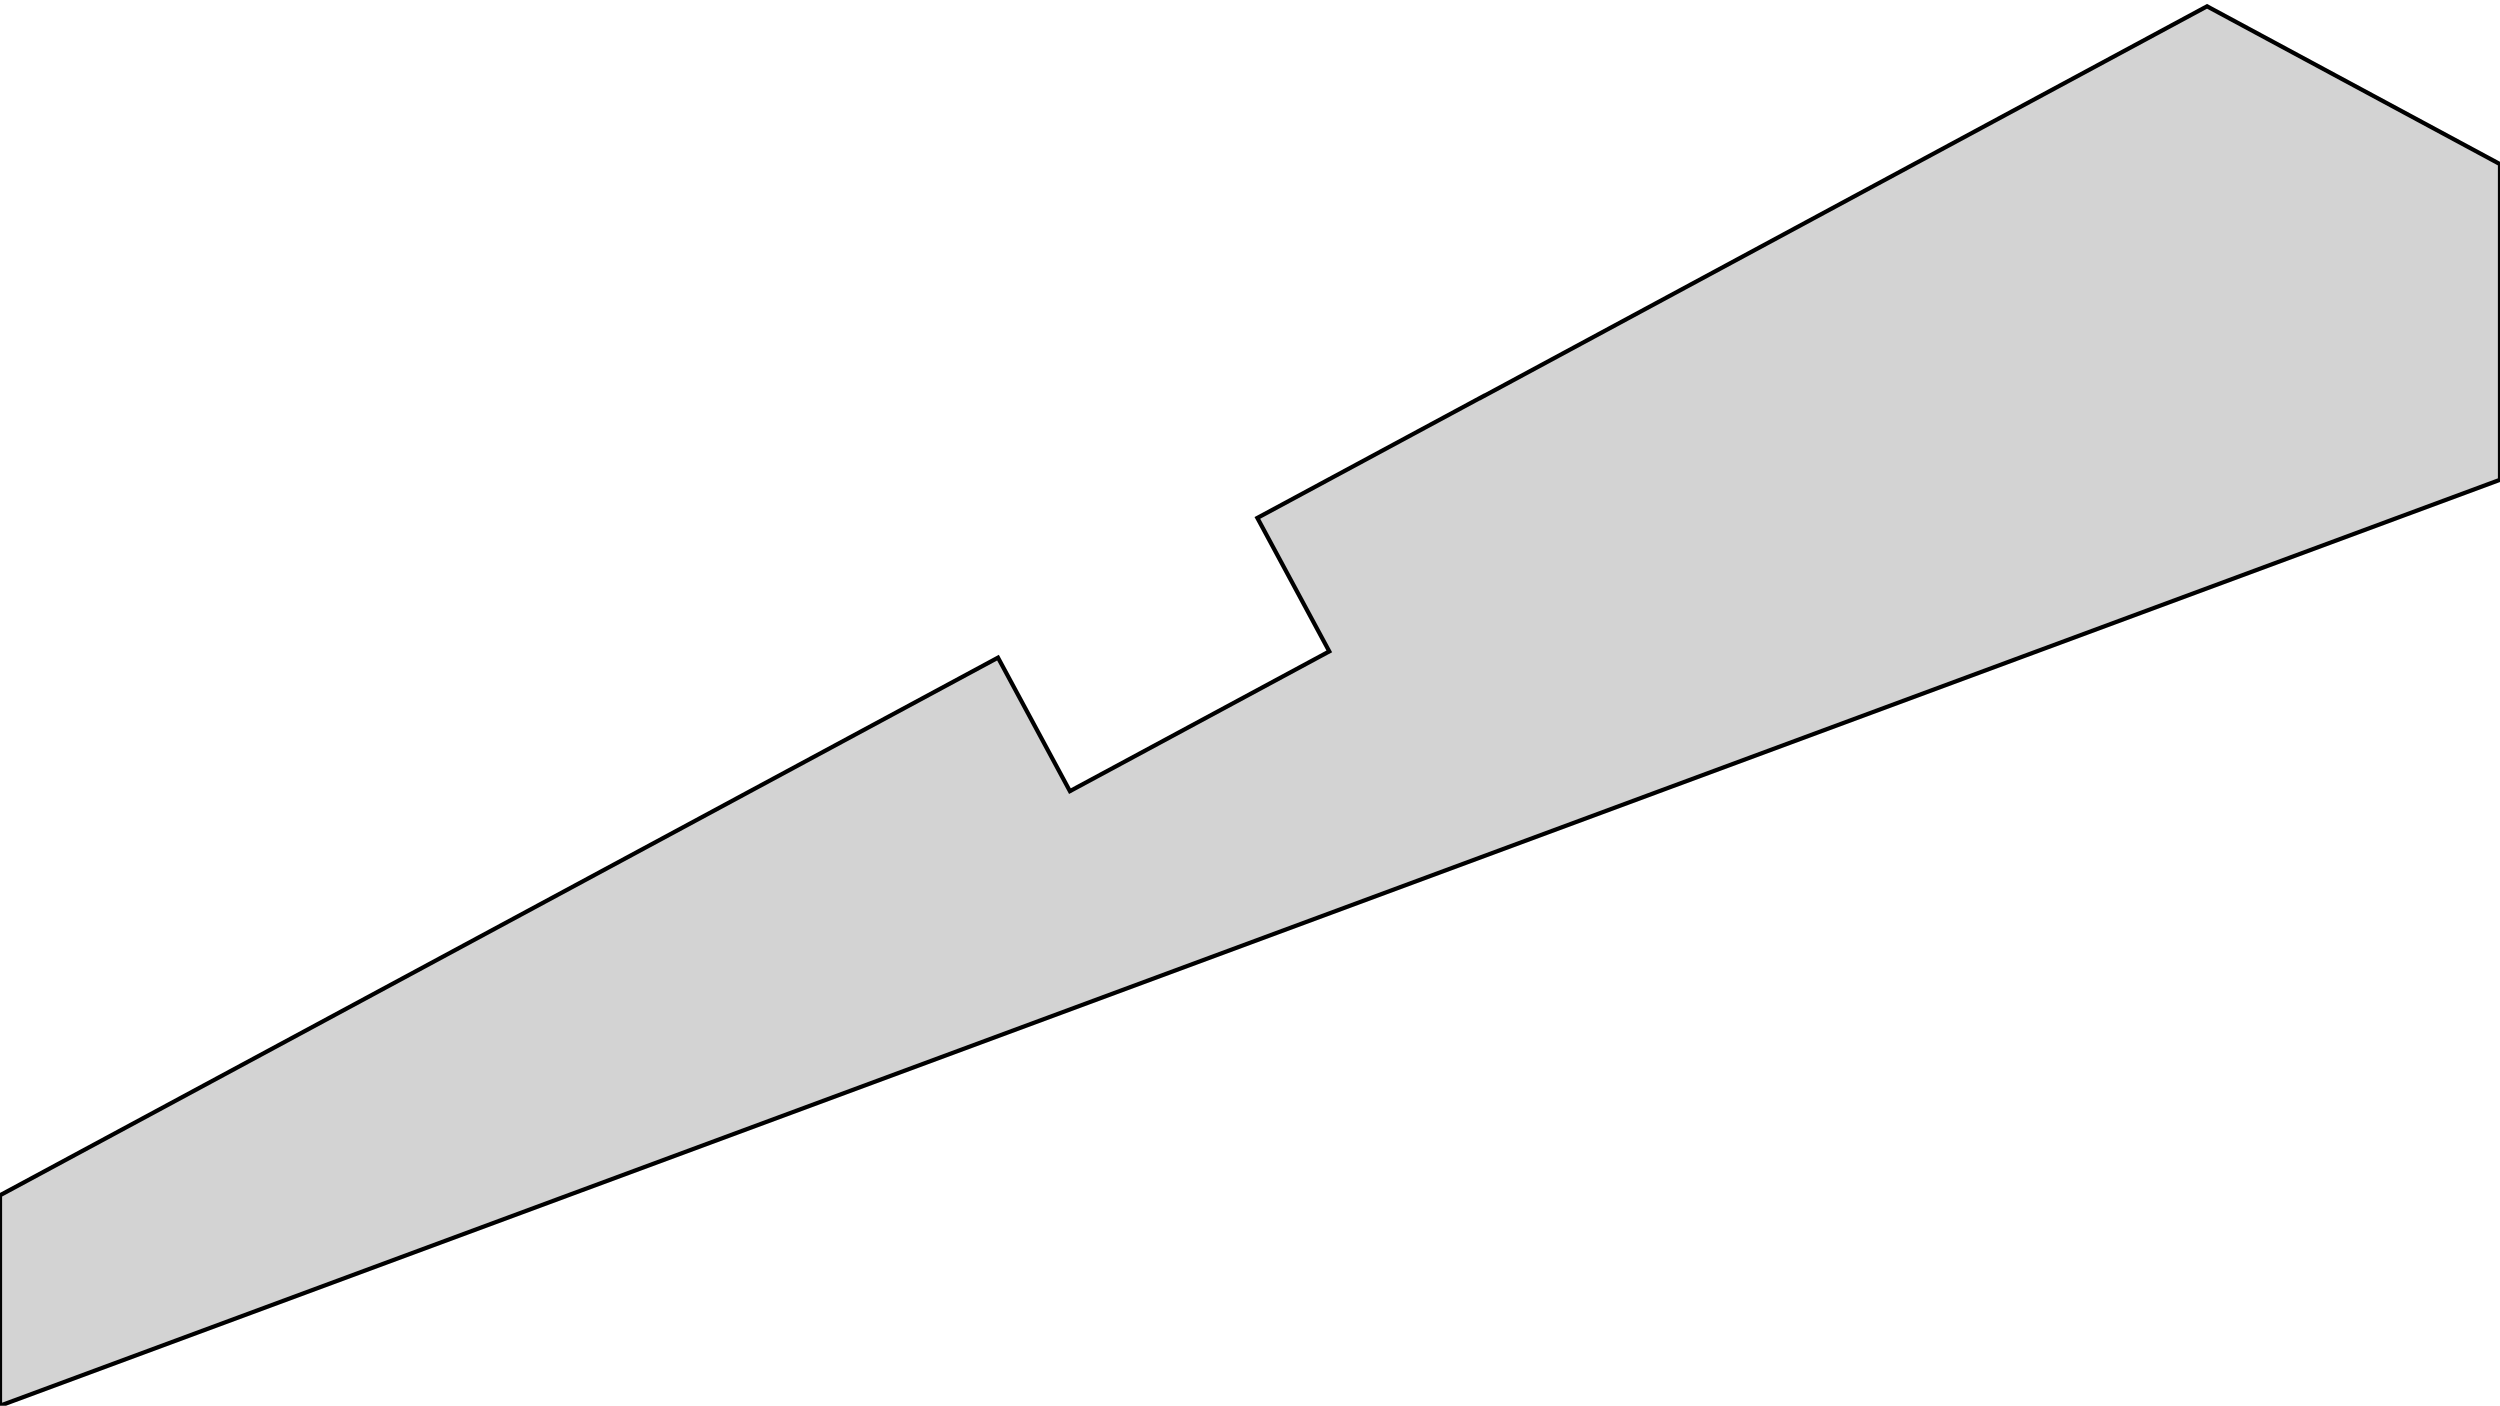 <?xml version="1.0" standalone="no"?>
<!DOCTYPE svg PUBLIC "-//W3C//DTD SVG 1.1//EN" "http://www.w3.org/Graphics/SVG/1.1/DTD/svg11.dtd">
<svg width="297mm" height="167mm" viewBox="0 18 297 167" xmlns="http://www.w3.org/2000/svg" version="1.1">
<title>OpenSCAD Model</title>
<path d="
M 297,75 L 297,37.5 L 262.195,18.75 L 222.75,40 L 176.075,65.162 L 176.075,65.145
 L 149.375,79.529 L 157.918,95.387 L 127.105,111.987 L 118.562,96.128 L 0,160 L 0,185
 z
" stroke="black" fill="lightgray" stroke-width="0.5"/>
</svg>
